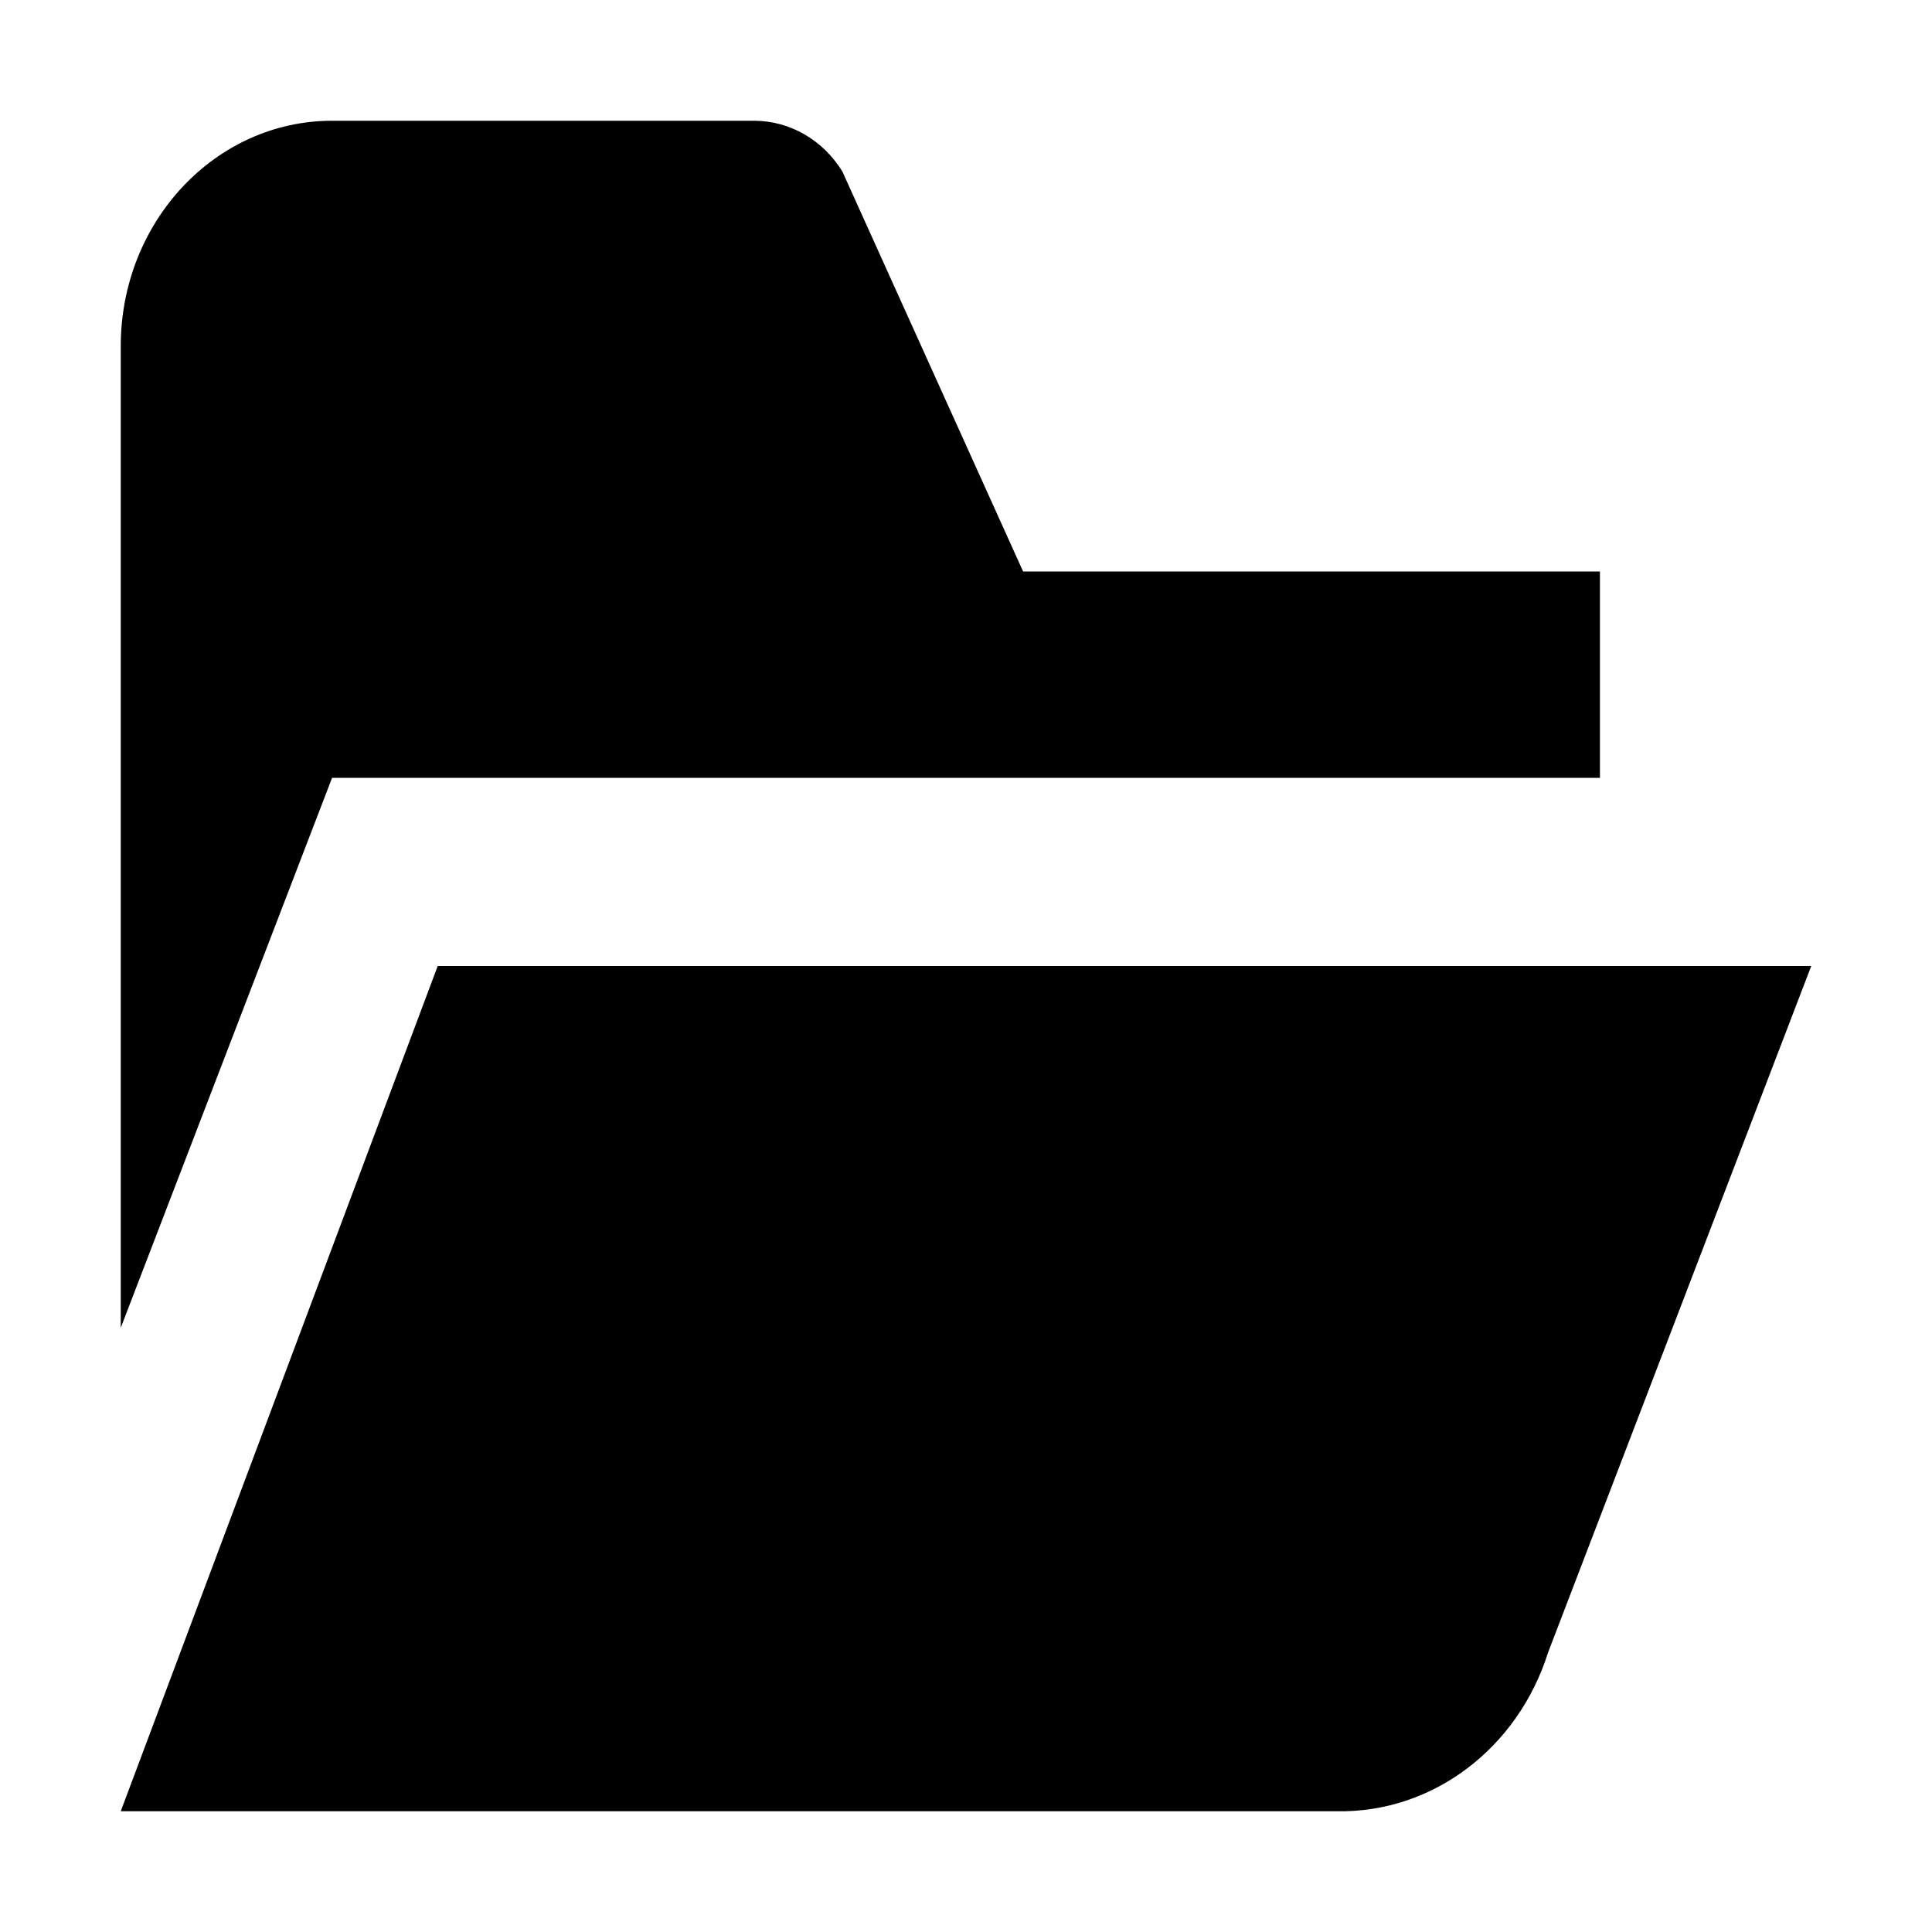 <svg xmlns="http://www.w3.org/2000/svg" viewBox="0 0 16 16">
  <path
    d="M13.25,6.442 L2.75,6.442 L1,10.996 L1,2.867 C1,1.836 1.784,1 2.75,1 L6.25,1 C6.543,1.002 6.815,1.159 6.976,1.42 L8.473,4.733 L13.25,4.733 L13.25,6.442 Z M3.625,8 L15,8 L12.821,13.684 C12.569,14.483 11.861,15.015 11.071,15 L1,15 L3.625,8 Z" />
</svg>